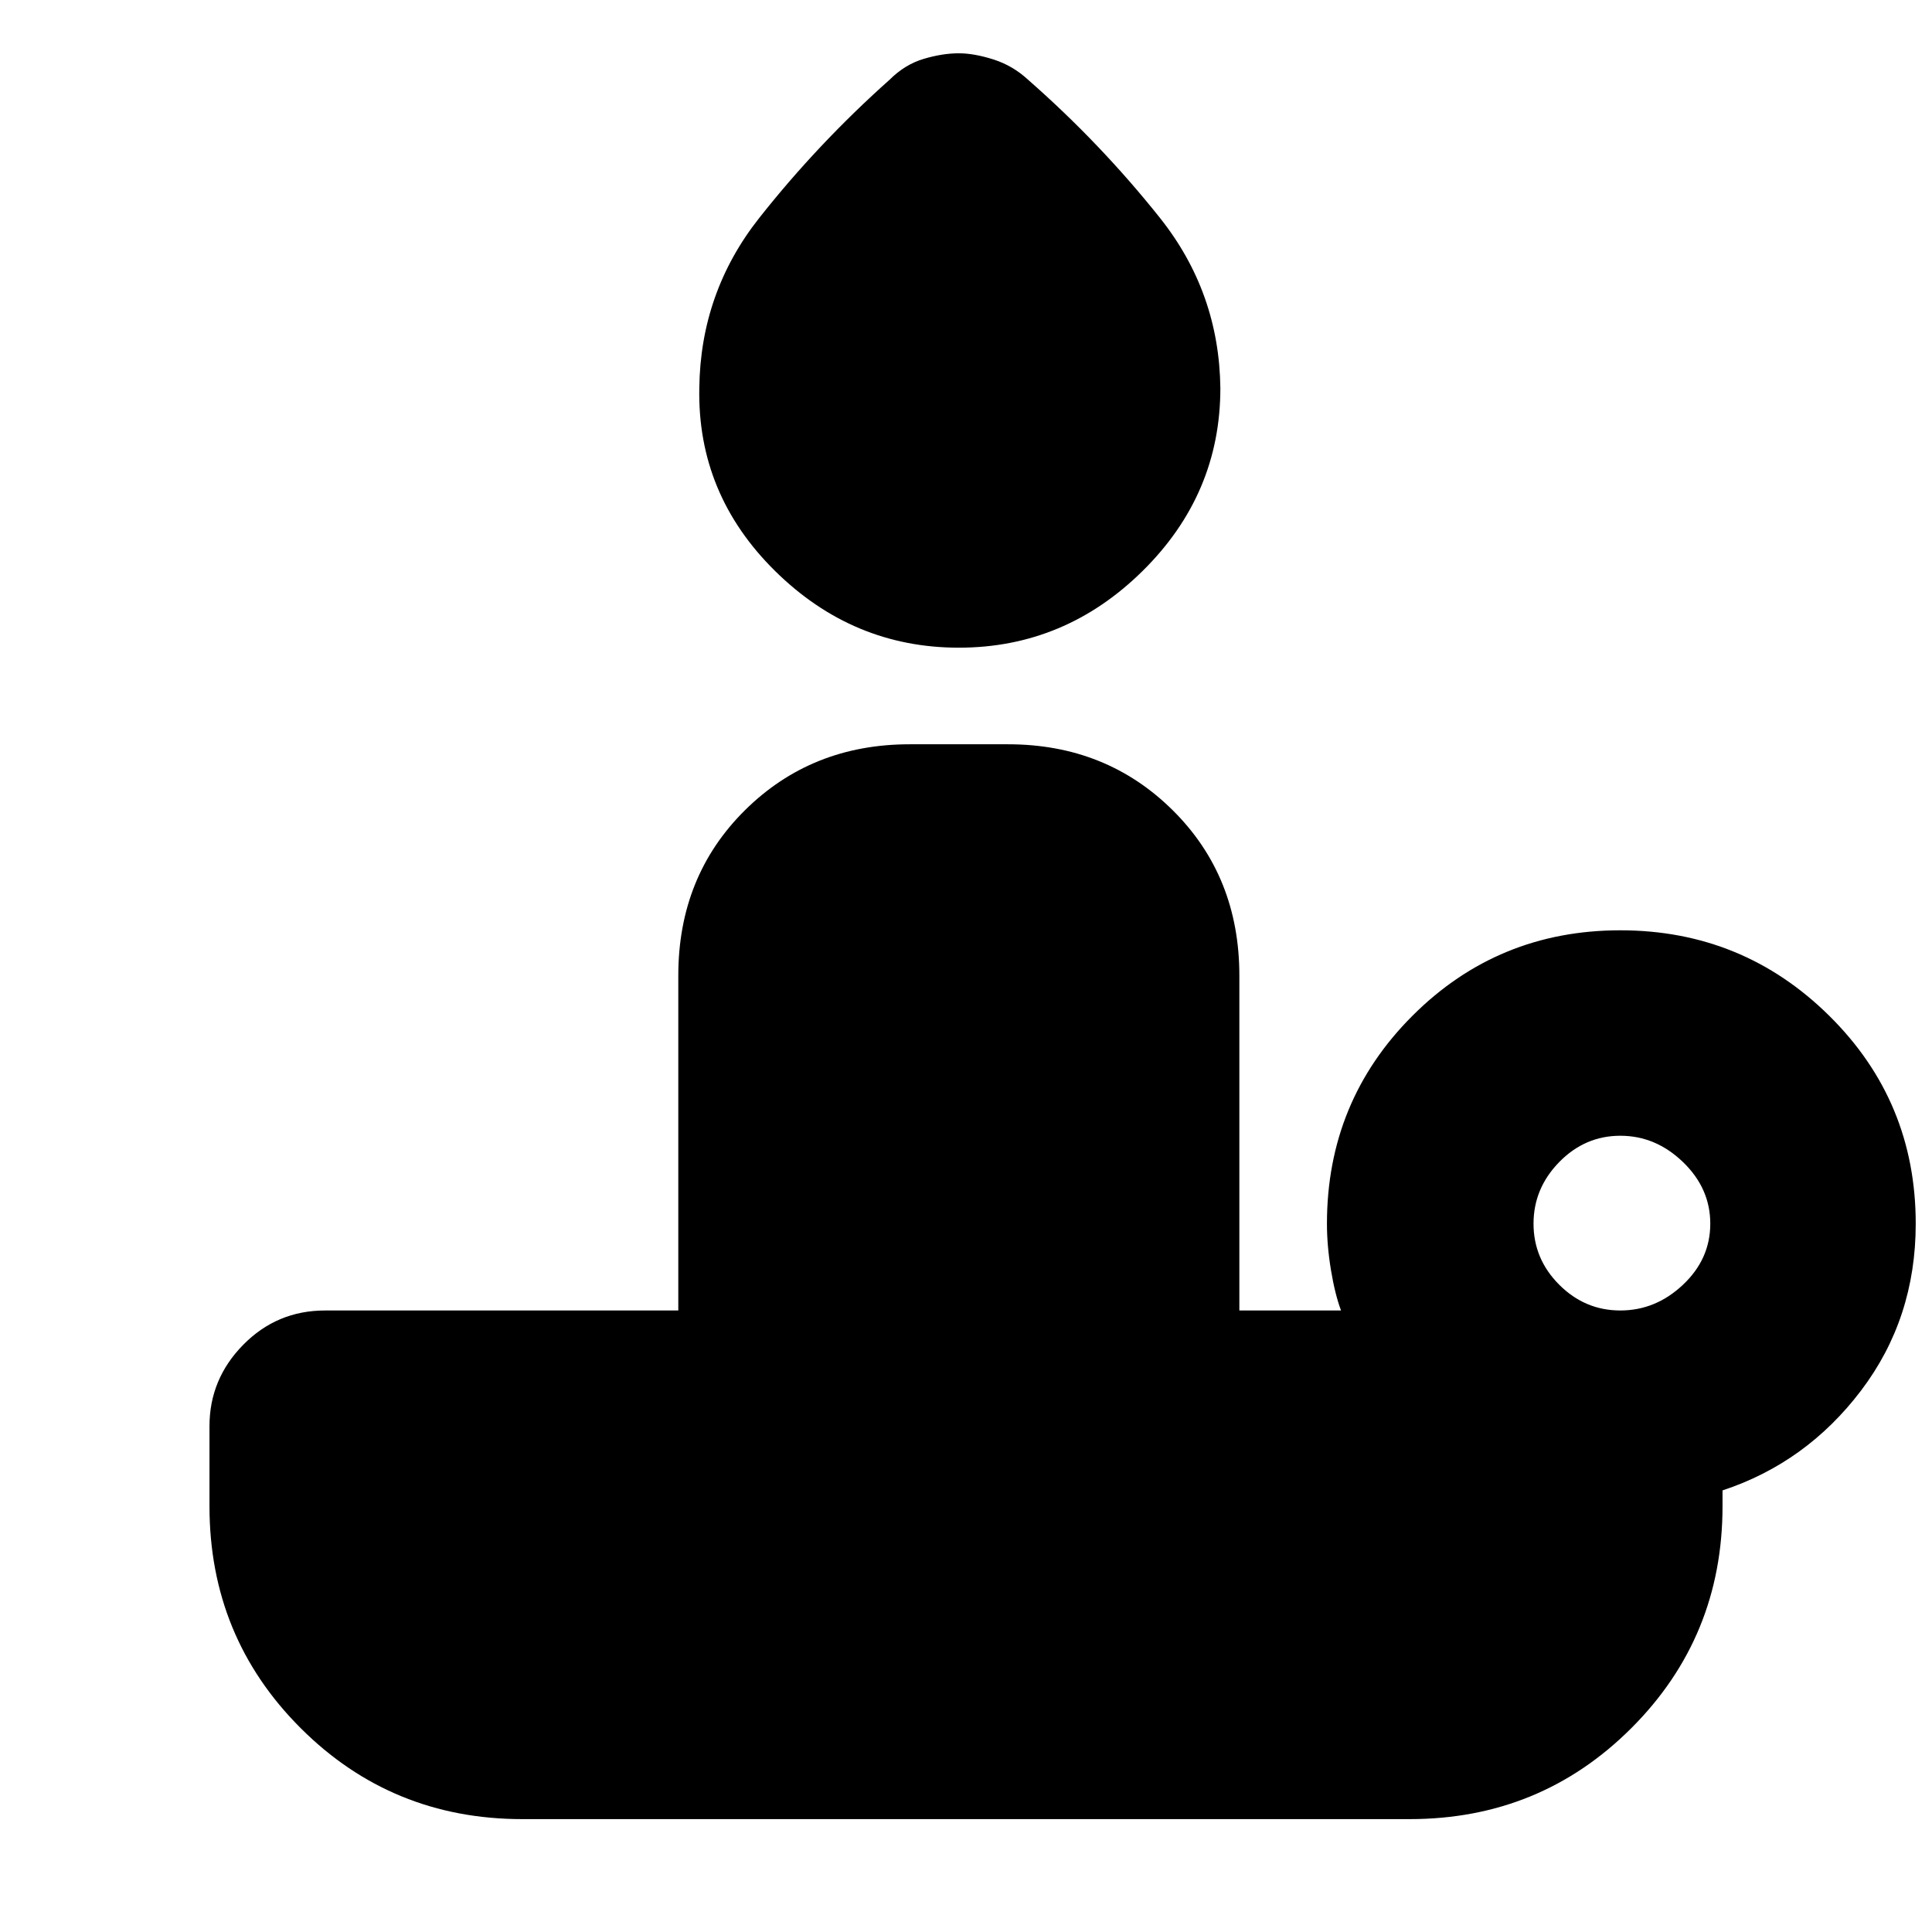 <svg xmlns="http://www.w3.org/2000/svg" height="20" viewBox="0 -960 960 960" width="20"><path d="M476.43-638.17q-52.69 0-91.32-38.13-38.63-38.13-37.63-90.83.56-47.57 29.78-84.57 29.22-37 64.78-68.69 7.57-7.57 16.92-10.35 9.34-2.78 17.47-2.78 7.57 0 17.2 3.06 9.63 3.07 17.2 10.07 36.13 31.69 65.56 68.69 29.44 37 30 84.57 0 52.7-38.63 90.83-38.63 38.13-91.33 38.13Zm328.7 329.34q17.57 0 31.13-12.78 13.57-12.78 13.57-30.35 0-17.56-13.57-30.63-13.56-13.06-31.13-13.06-17.56 0-30.35 13.06Q762-369.52 762-351.96q0 17.57 12.78 30.35 12.79 12.78 30.35 12.78ZM700.43-56.09H259.57q-64.96 0-110.22-45.26-45.26-45.26-45.26-110.22v-39.78q0-23.39 16.76-40.43 16.76-17.05 40.72-17.05h175.47v-166.39q0-49.34 33.09-82.15 33.09-32.8 81.87-32.8h48.87q48.78 0 81.87 32.8 33.09 32.81 33.09 82.15v166.39h50.52q-3-8-5-20.06-2-12.07-2-23.07 0-60.82 42.48-103.3 42.47-42.48 103.3-42.48t103.81 42.48q42.97 42.48 42.97 103.3 0 47.13-27.21 82.98-27.22 35.85-68.79 49.55v7.86q0 64.96-45.26 110.22-45.26 45.26-110.22 45.26Z"/></svg>